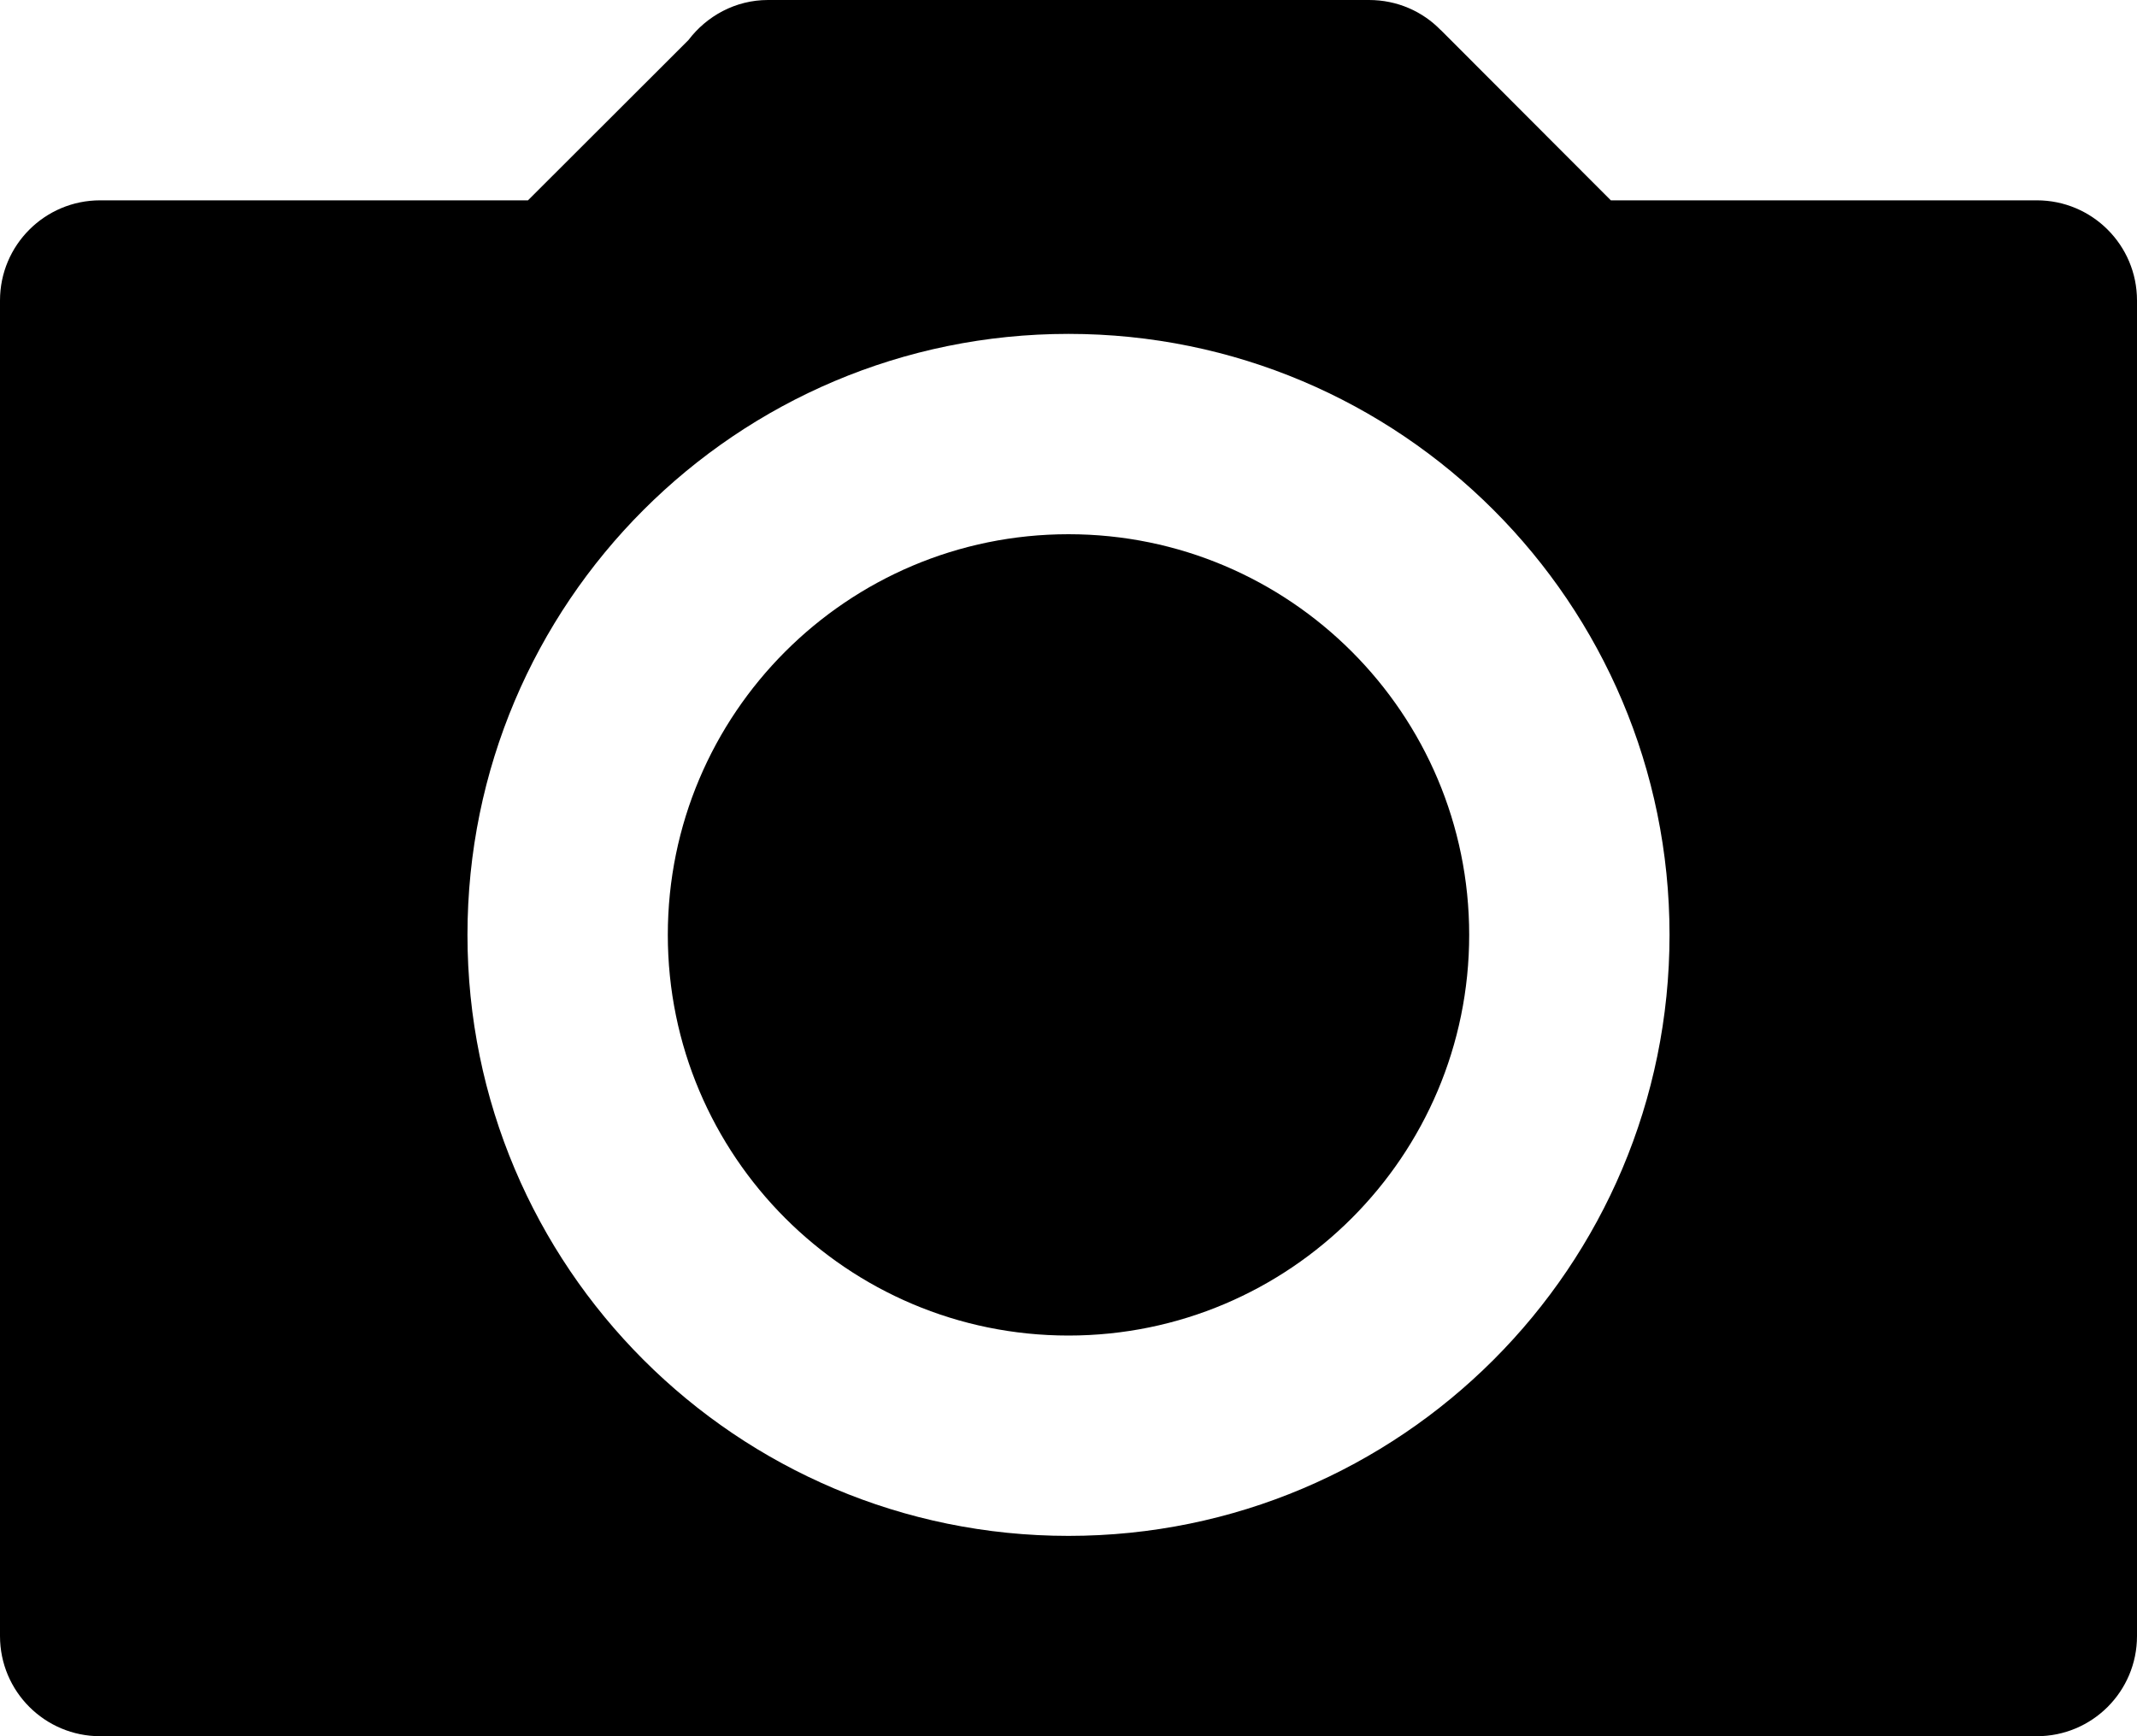 <svg id="SvgjsSvg1017" xmlns="http://www.w3.org/2000/svg" version="1.1" xmlns:xlink="http://www.w3.org/1999/xlink" xmlns:svgjs="http://svgjs.com/svgjs" width="32" height="26"><defs id="SvgjsDefs1018"></defs><path id="SvgjsPath1019" d="M813.5 1501L784.5 1501C783.672 1501 783 1500.33 783 1499.5L783 1479.5C783 1478.67 783.672 1478 784.5 1478L790.906 1478L793.309 1475.6C793.582 1475.24 794.012 1475 794.5 1475L803.5 1475C803.921 1475 804.301 1475.17 804.573 1475.45L804.575 1475.45L807.121 1478L813.5 1478C814.328 1478 815 1478.67 815 1479.5L815 1499.5C815 1500.33 814.328 1501 813.5 1501ZM799 1480C794.029 1480 790 1484.03 790 1489C790 1493.97 794.029 1498 799 1498C803.971 1498 808 1493.97 808 1489C808 1484.03 803.971 1480 799 1480ZM805 1489C805 1485.69 802.314 1483 799 1483C795.686 1483 793 1485.69 793 1489C793 1492.31 795.686 1495 799 1495C802.314 1495 805 1492.31 805 1489Z "                                                                                                                                                                                                                    fill="#fgfd"
                                                                                                                                                                                                                     transform="matrix(1,0,0,1,-783,-1475)"></path></svg>
